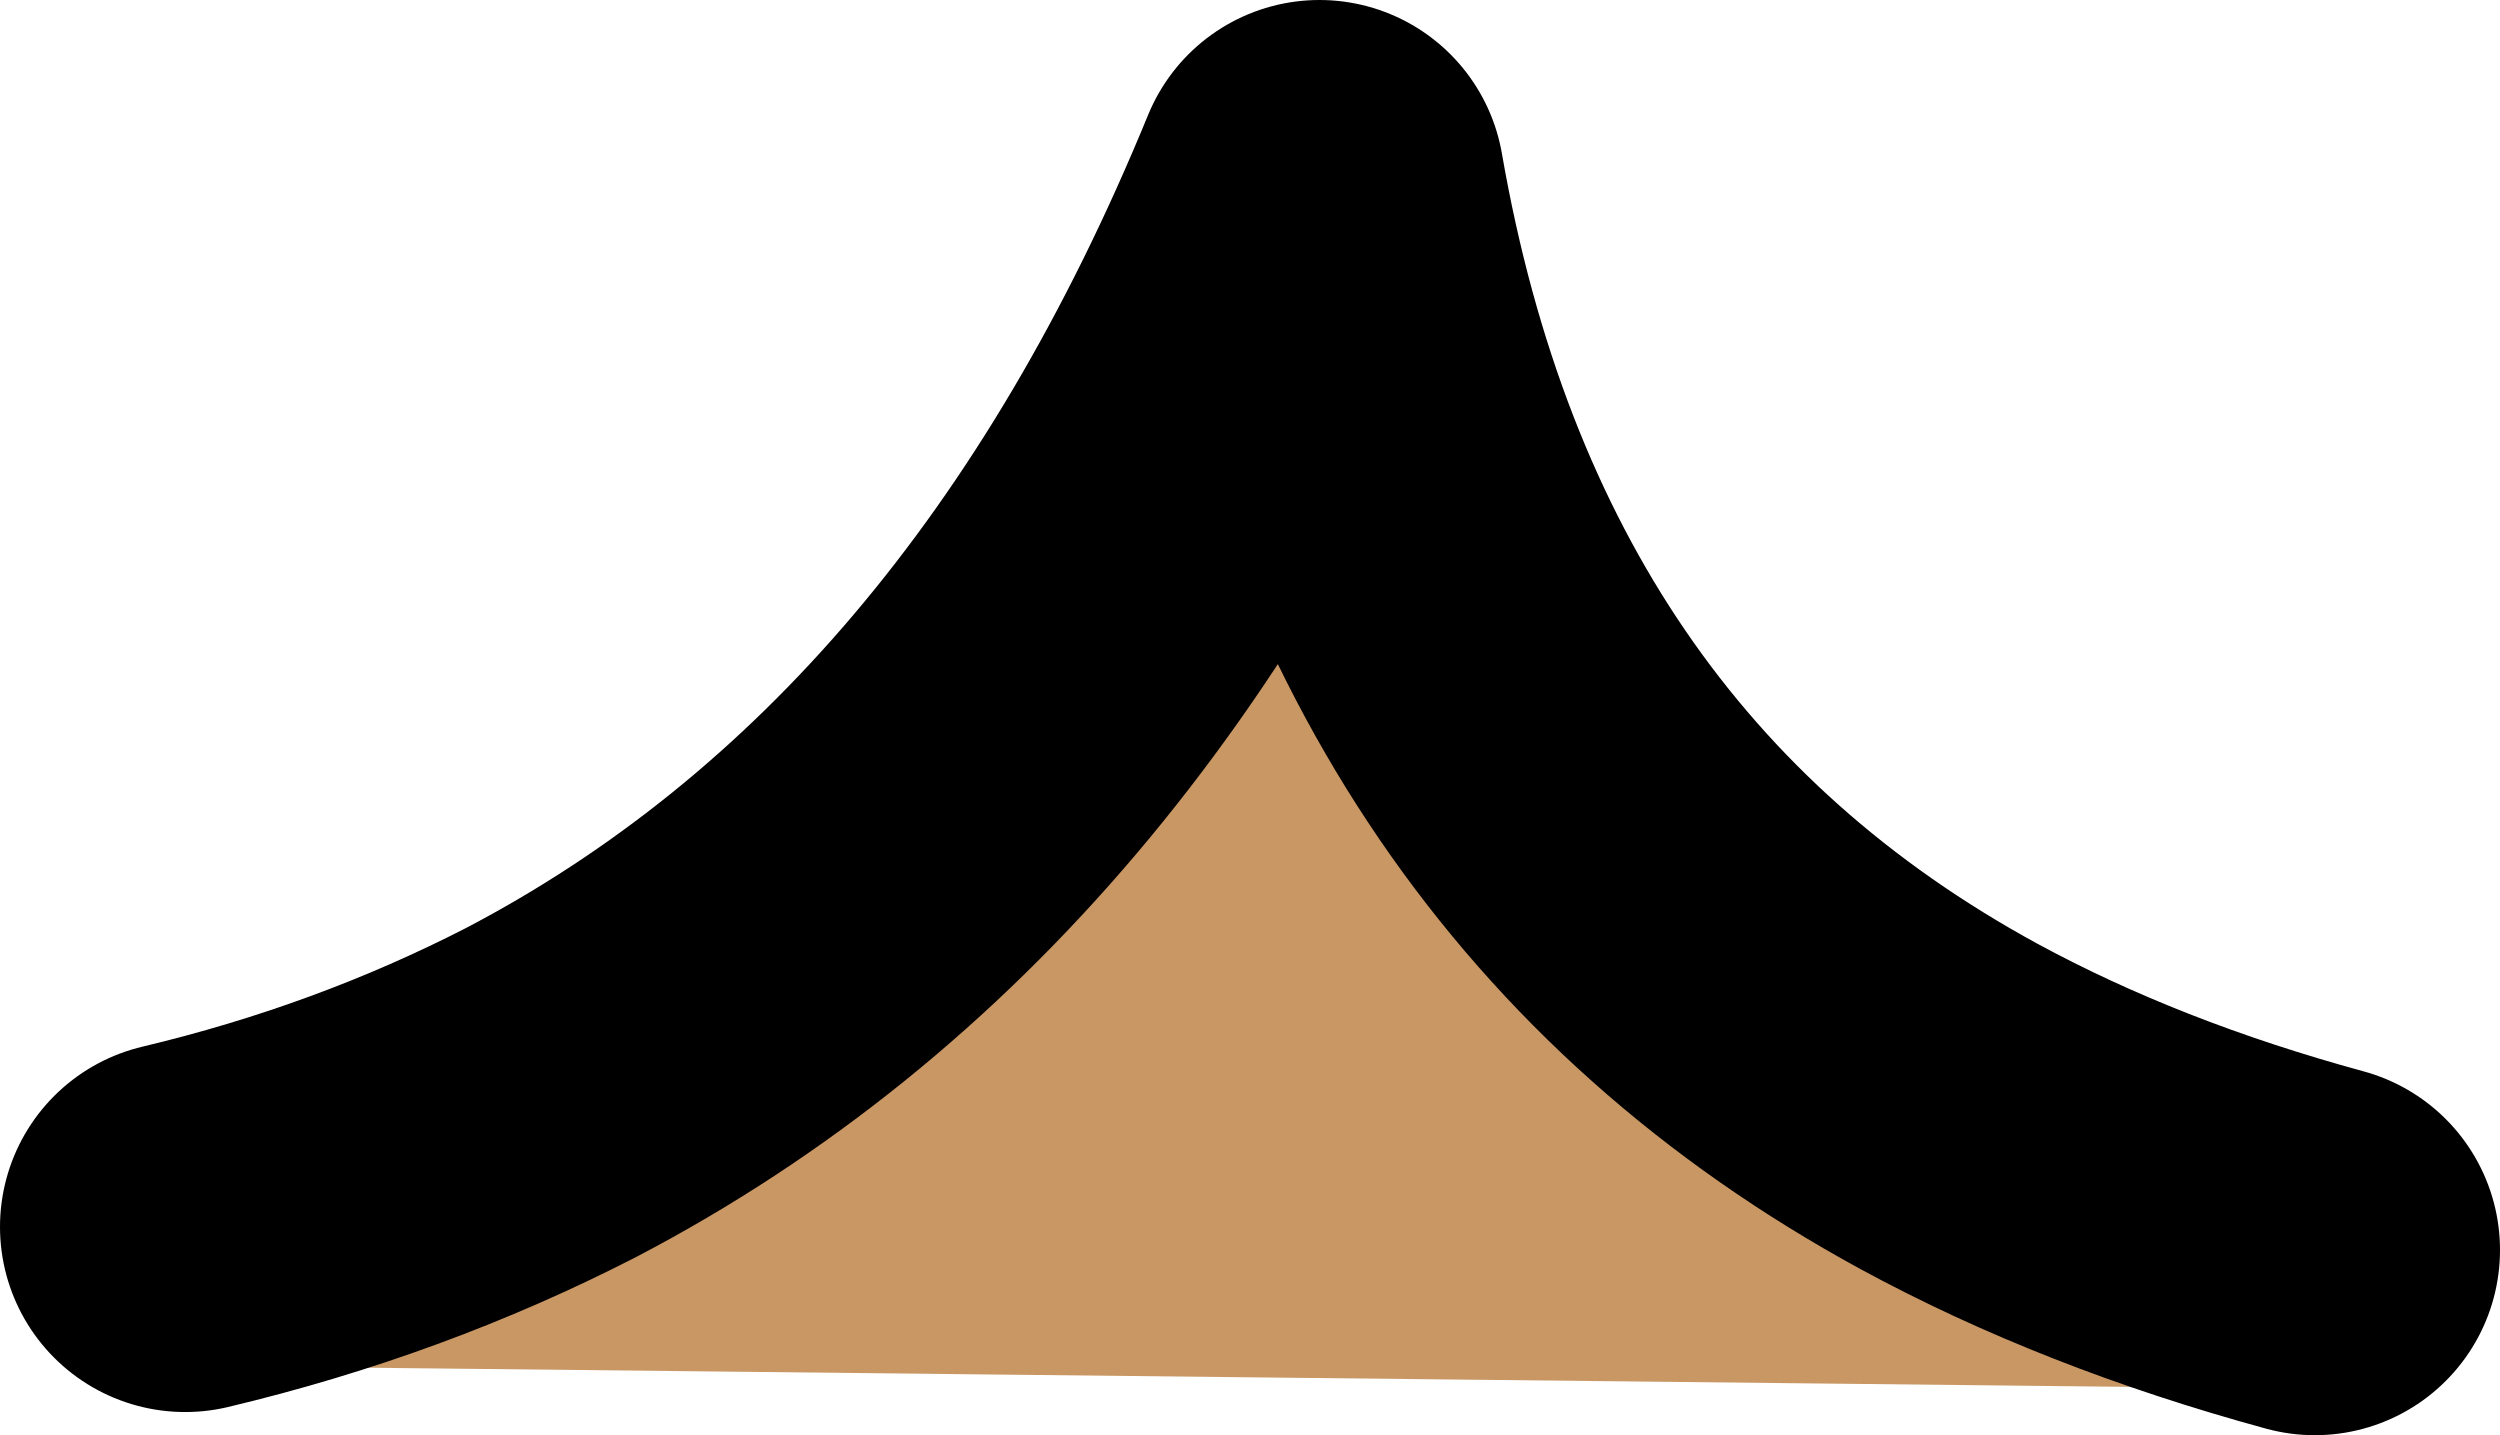 <?xml version="1.0" encoding="UTF-8" standalone="no"?>
<svg xmlns:xlink="http://www.w3.org/1999/xlink" height="15.5px" width="27.0px" xmlns="http://www.w3.org/2000/svg">
  <g transform="matrix(1.0, 0.0, 0.0, 1.0, 13.55, 48.6)">
    <path d="M-7.6 -36.8 Q-2.15 -39.65 0.7 -46.6 1.9 -39.7 7.5 -36.65 L11.5 -36.6 Q12.1 -36.6 12.55 -36.15 12.95 -35.7 12.95 -35.05 12.95 -34.45 12.5 -34.0 12.05 -33.6 11.45 -33.6 L-11.55 -33.85 Q-12.2 -33.85 -12.6 -34.3 -13.05 -34.75 -13.05 -35.35 L-12.6 -36.4 Q-12.15 -36.85 -11.5 -36.85 L-7.6 -36.8 Q-9.45 -35.85 -11.55 -35.35 -9.45 -35.85 -7.6 -36.8 M11.45 -35.1 Q9.25 -35.7 7.5 -36.65 9.25 -35.7 11.45 -35.1" fill="#c99764" fill-rule="evenodd" stroke="none"/>
    <path d="M7.5 -36.65 Q1.9 -39.7 0.7 -46.6 -2.15 -39.65 -7.6 -36.8 -9.45 -35.85 -11.55 -35.35 M7.5 -36.65 Q9.25 -35.7 11.45 -35.1" fill="none" stroke="#000000" stroke-linecap="round" stroke-linejoin="round" stroke-width="3.0"/>
    <path d="M11.45 -35.1 Q9.25 -35.7 7.5 -36.65 1.9 -39.7 0.7 -46.6 -2.15 -39.65 -7.6 -36.8 -9.45 -35.85 -11.55 -35.35" fill="none" stroke="#000000" stroke-linecap="round" stroke-linejoin="round" stroke-width="4.0"/>
  </g>
</svg>
